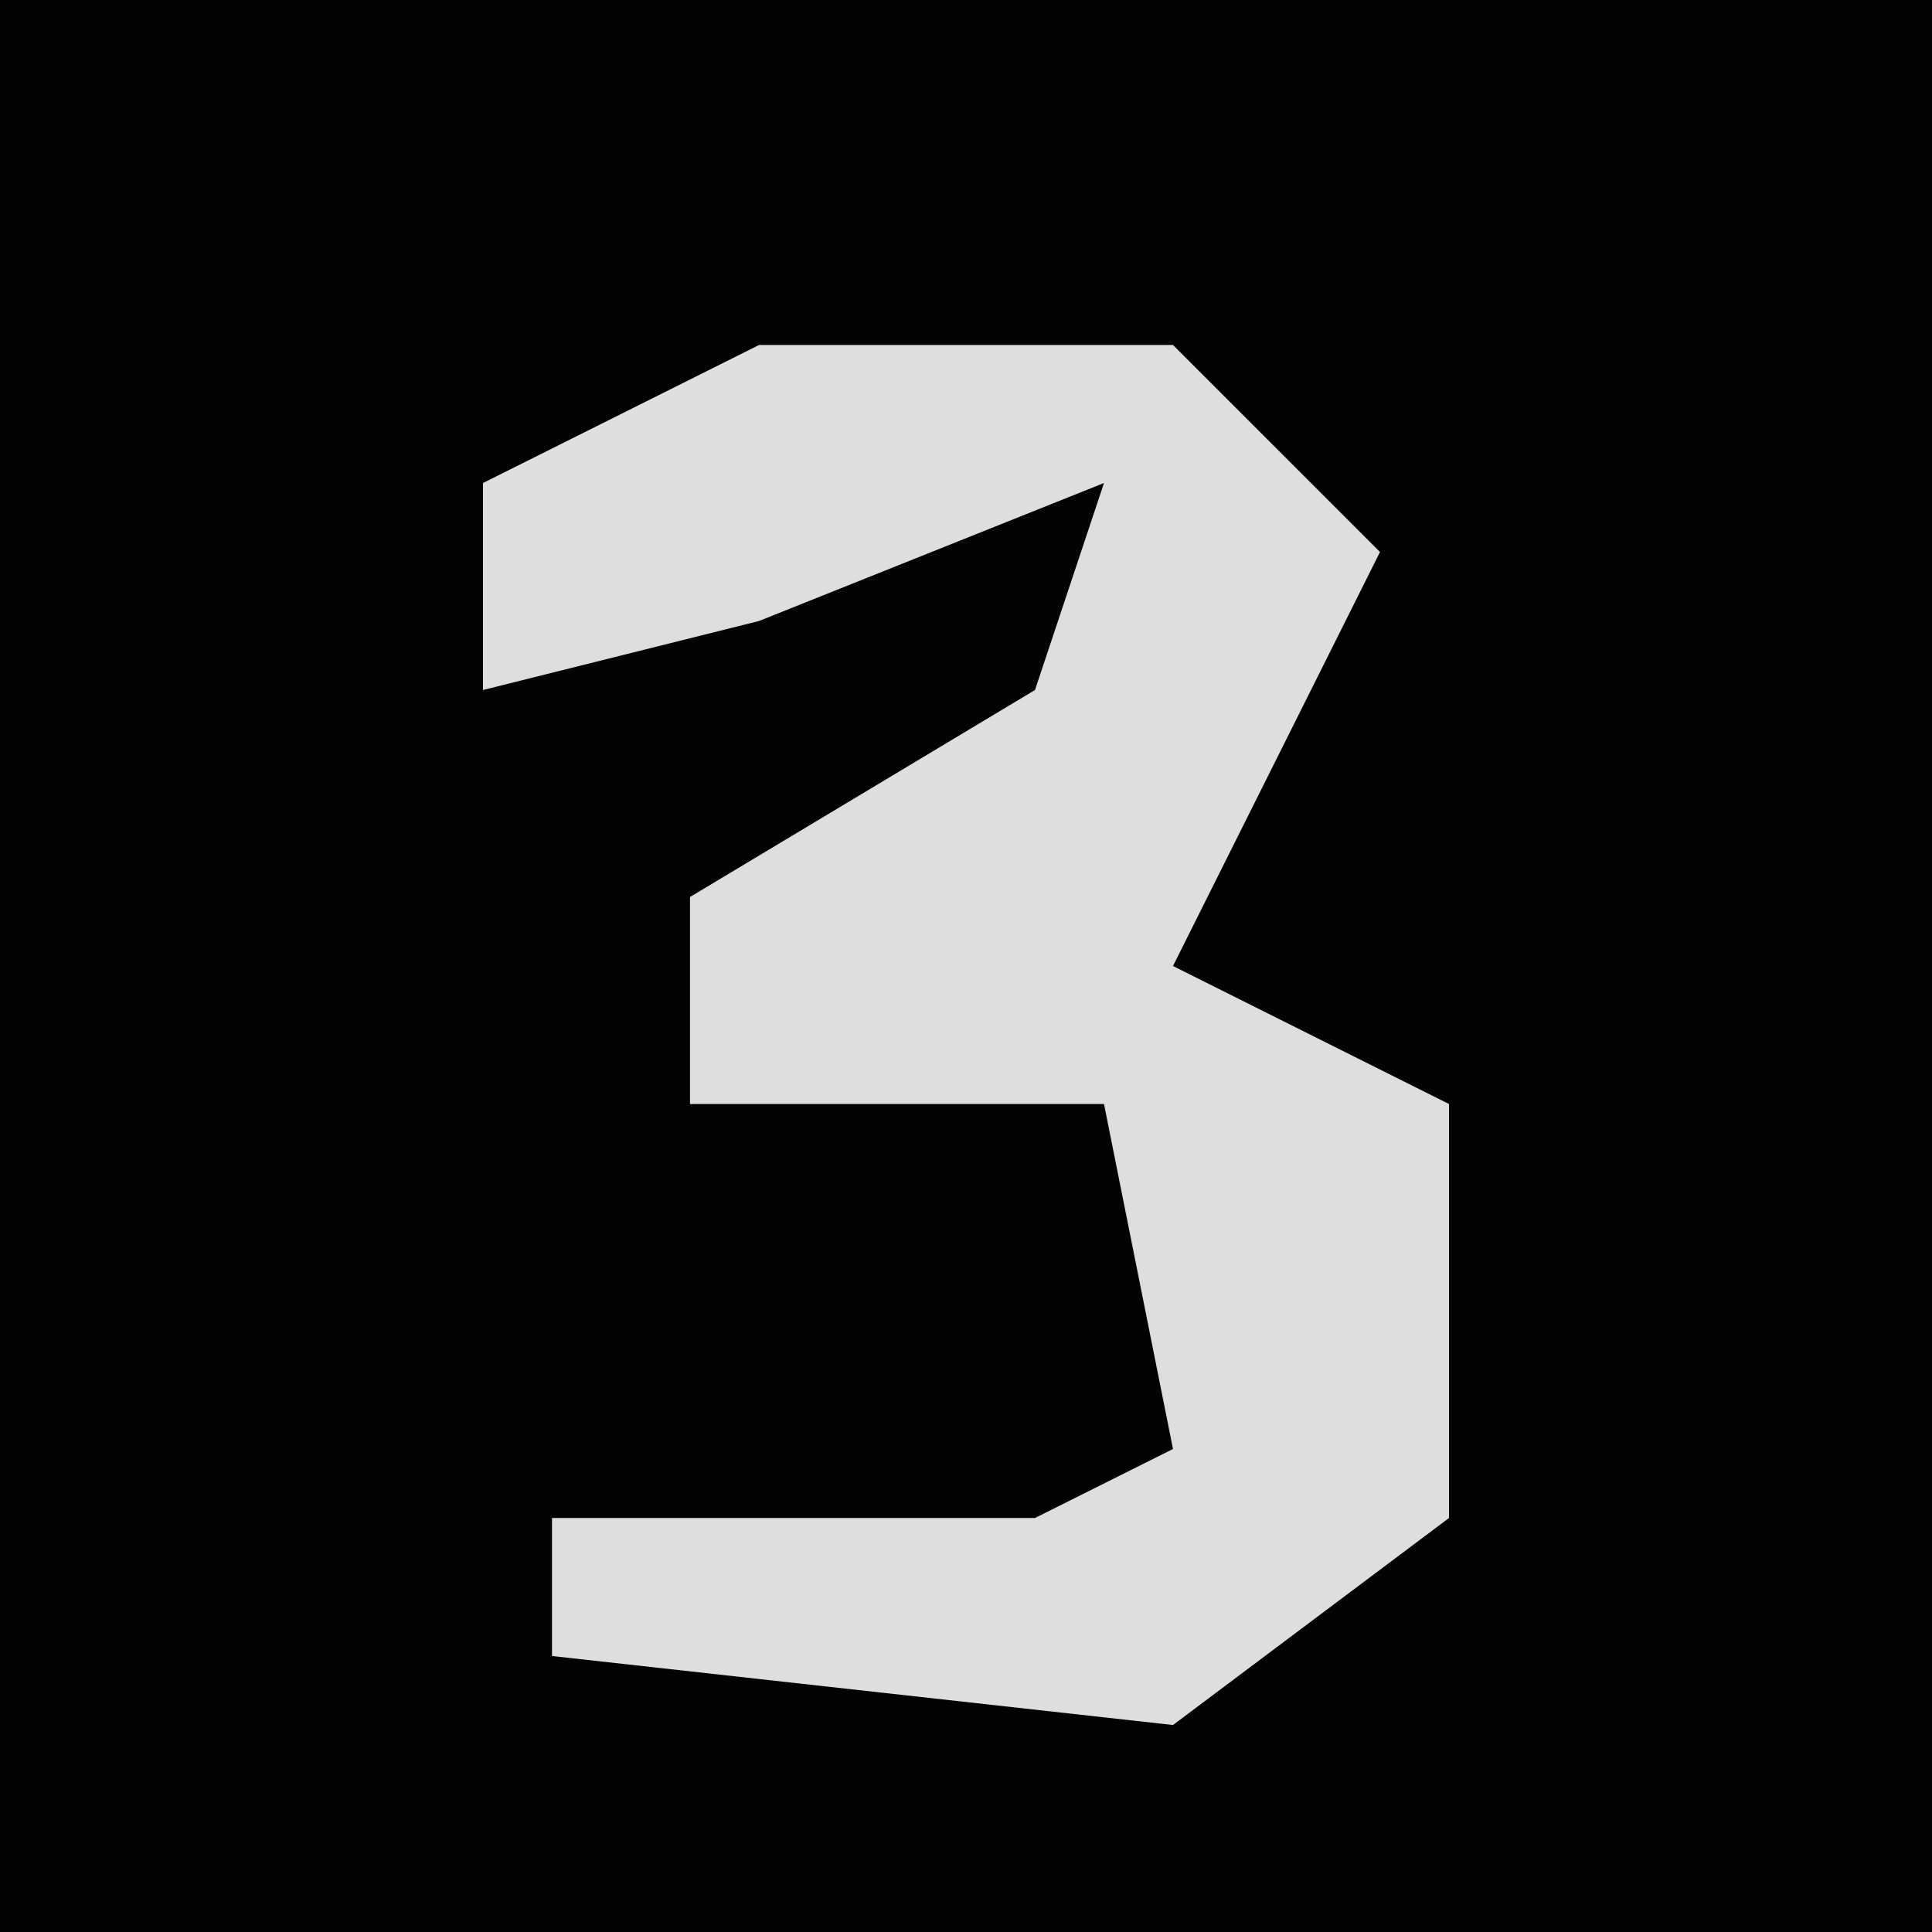 <?xml version="1.0" encoding="UTF-8"?>
<svg version="1.1" xmlns="http://www.w3.org/2000/svg" width="28" height="28">
<path d="M0,0 L28,0 L28,28 L0,28 Z " fill="#030303" transform="translate(0,0)"/>
<path d="M0,0 L6,0 L9,3 L6,9 L10,11 L10,17 L6,20 L-3,19 L-3,17 L4,17 L6,16 L5,11 L-1,11 L-1,8 L4,5 L5,2 L0,4 L-4,5 L-4,2 Z " fill="#DEDEDE" transform="translate(11,5)"/>
</svg>
